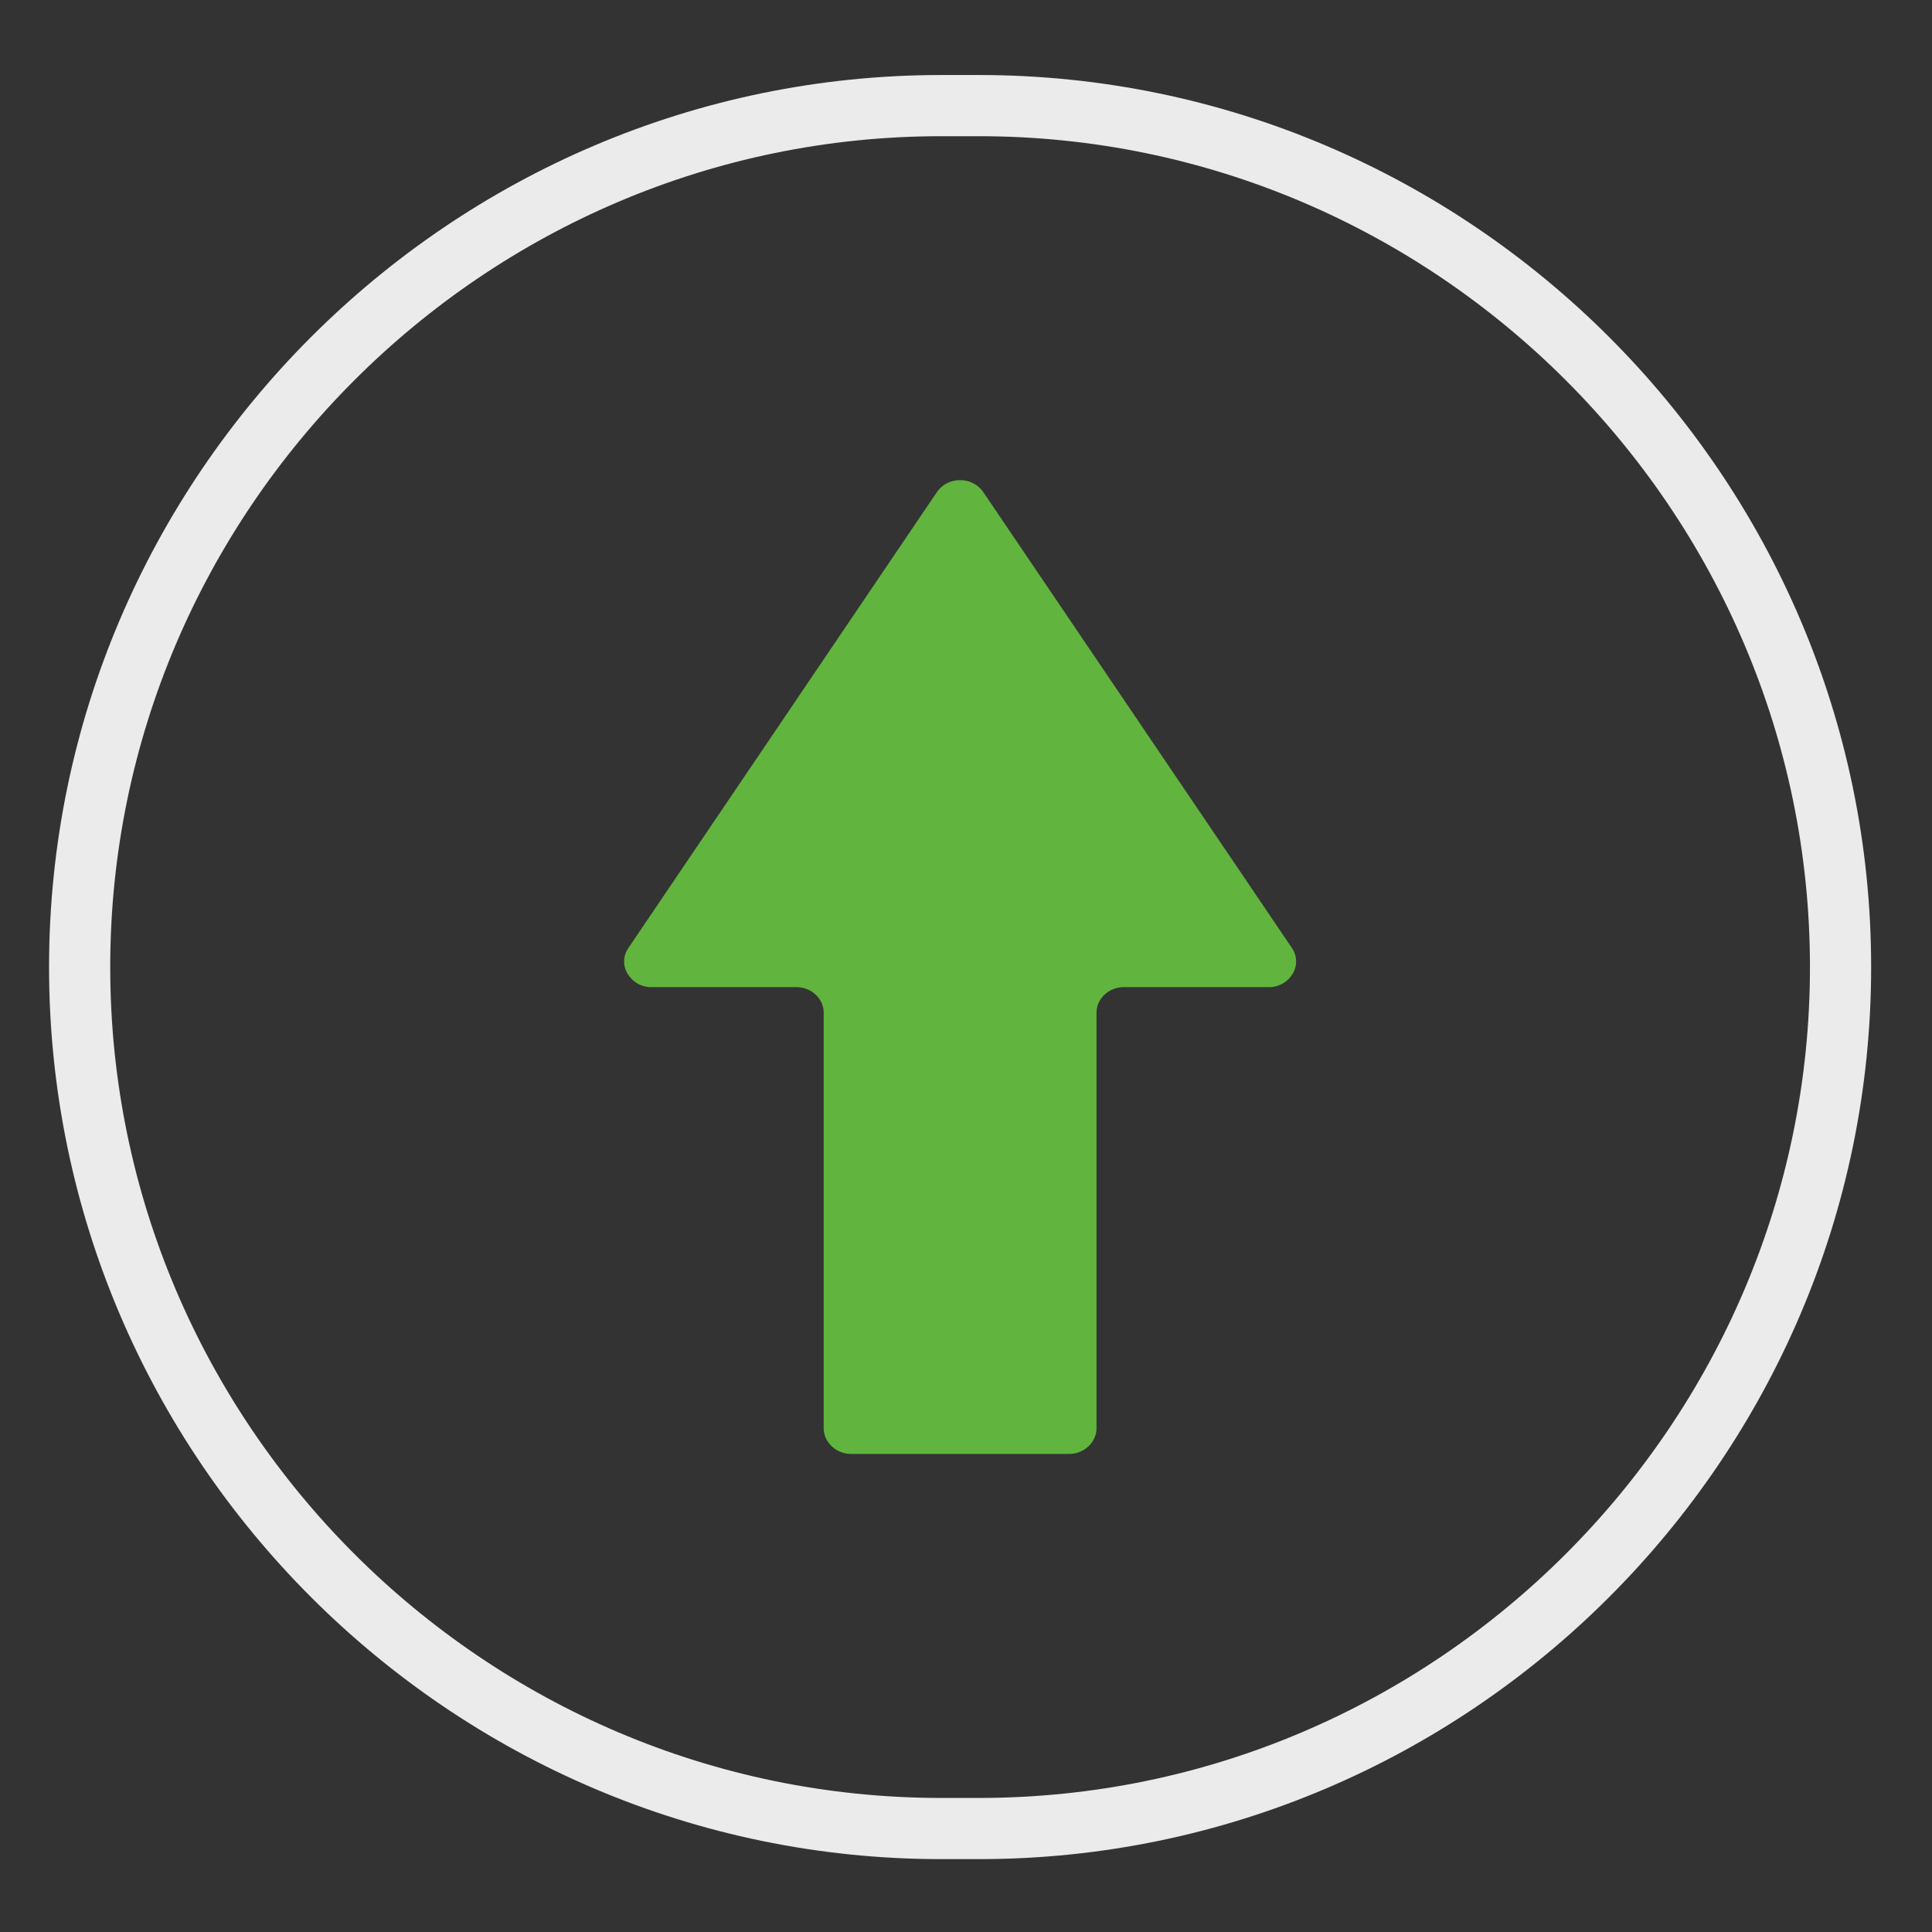 <svg xmlns="http://www.w3.org/2000/svg" width="18" height="18" viewBox="0 0 18 18"><rect x="0" y="0" width="18" height="18" fill="#333333" stroke="none"/><g><g><path fill="none" stroke="#ebebeb" stroke-miterlimit="20" stroke-width=".57" d="M8.768.984v0h.354c4.414 0 8.026 3.612 8.026 8.026v0c0 4.415-3.612 8.026-8.026 8.026h-.354c-4.415 0-8.026-3.611-8.026-8.026v0C.742 4.596 4.353.984 8.768.984z"/></g><g><path fill="#61b43d" d="M10.216 13.306v-3.87c0-.132.115-.239.256-.239h1.346a.256.256 0 0 0 .225-.124.221.221 0 0 0-.008-.243L9.162 4.586a.258.258 0 0 0-.217-.112.258.258 0 0 0-.217.112L5.856 8.83a.218.218 0 0 0-.008.243.255.255 0 0 0 .224.124h1.346c.142 0 .256.107.256.238v3.871c0 .131.116.24.257.24h2.028c.142 0 .257-.109.257-.24z"/></g></g></svg>
